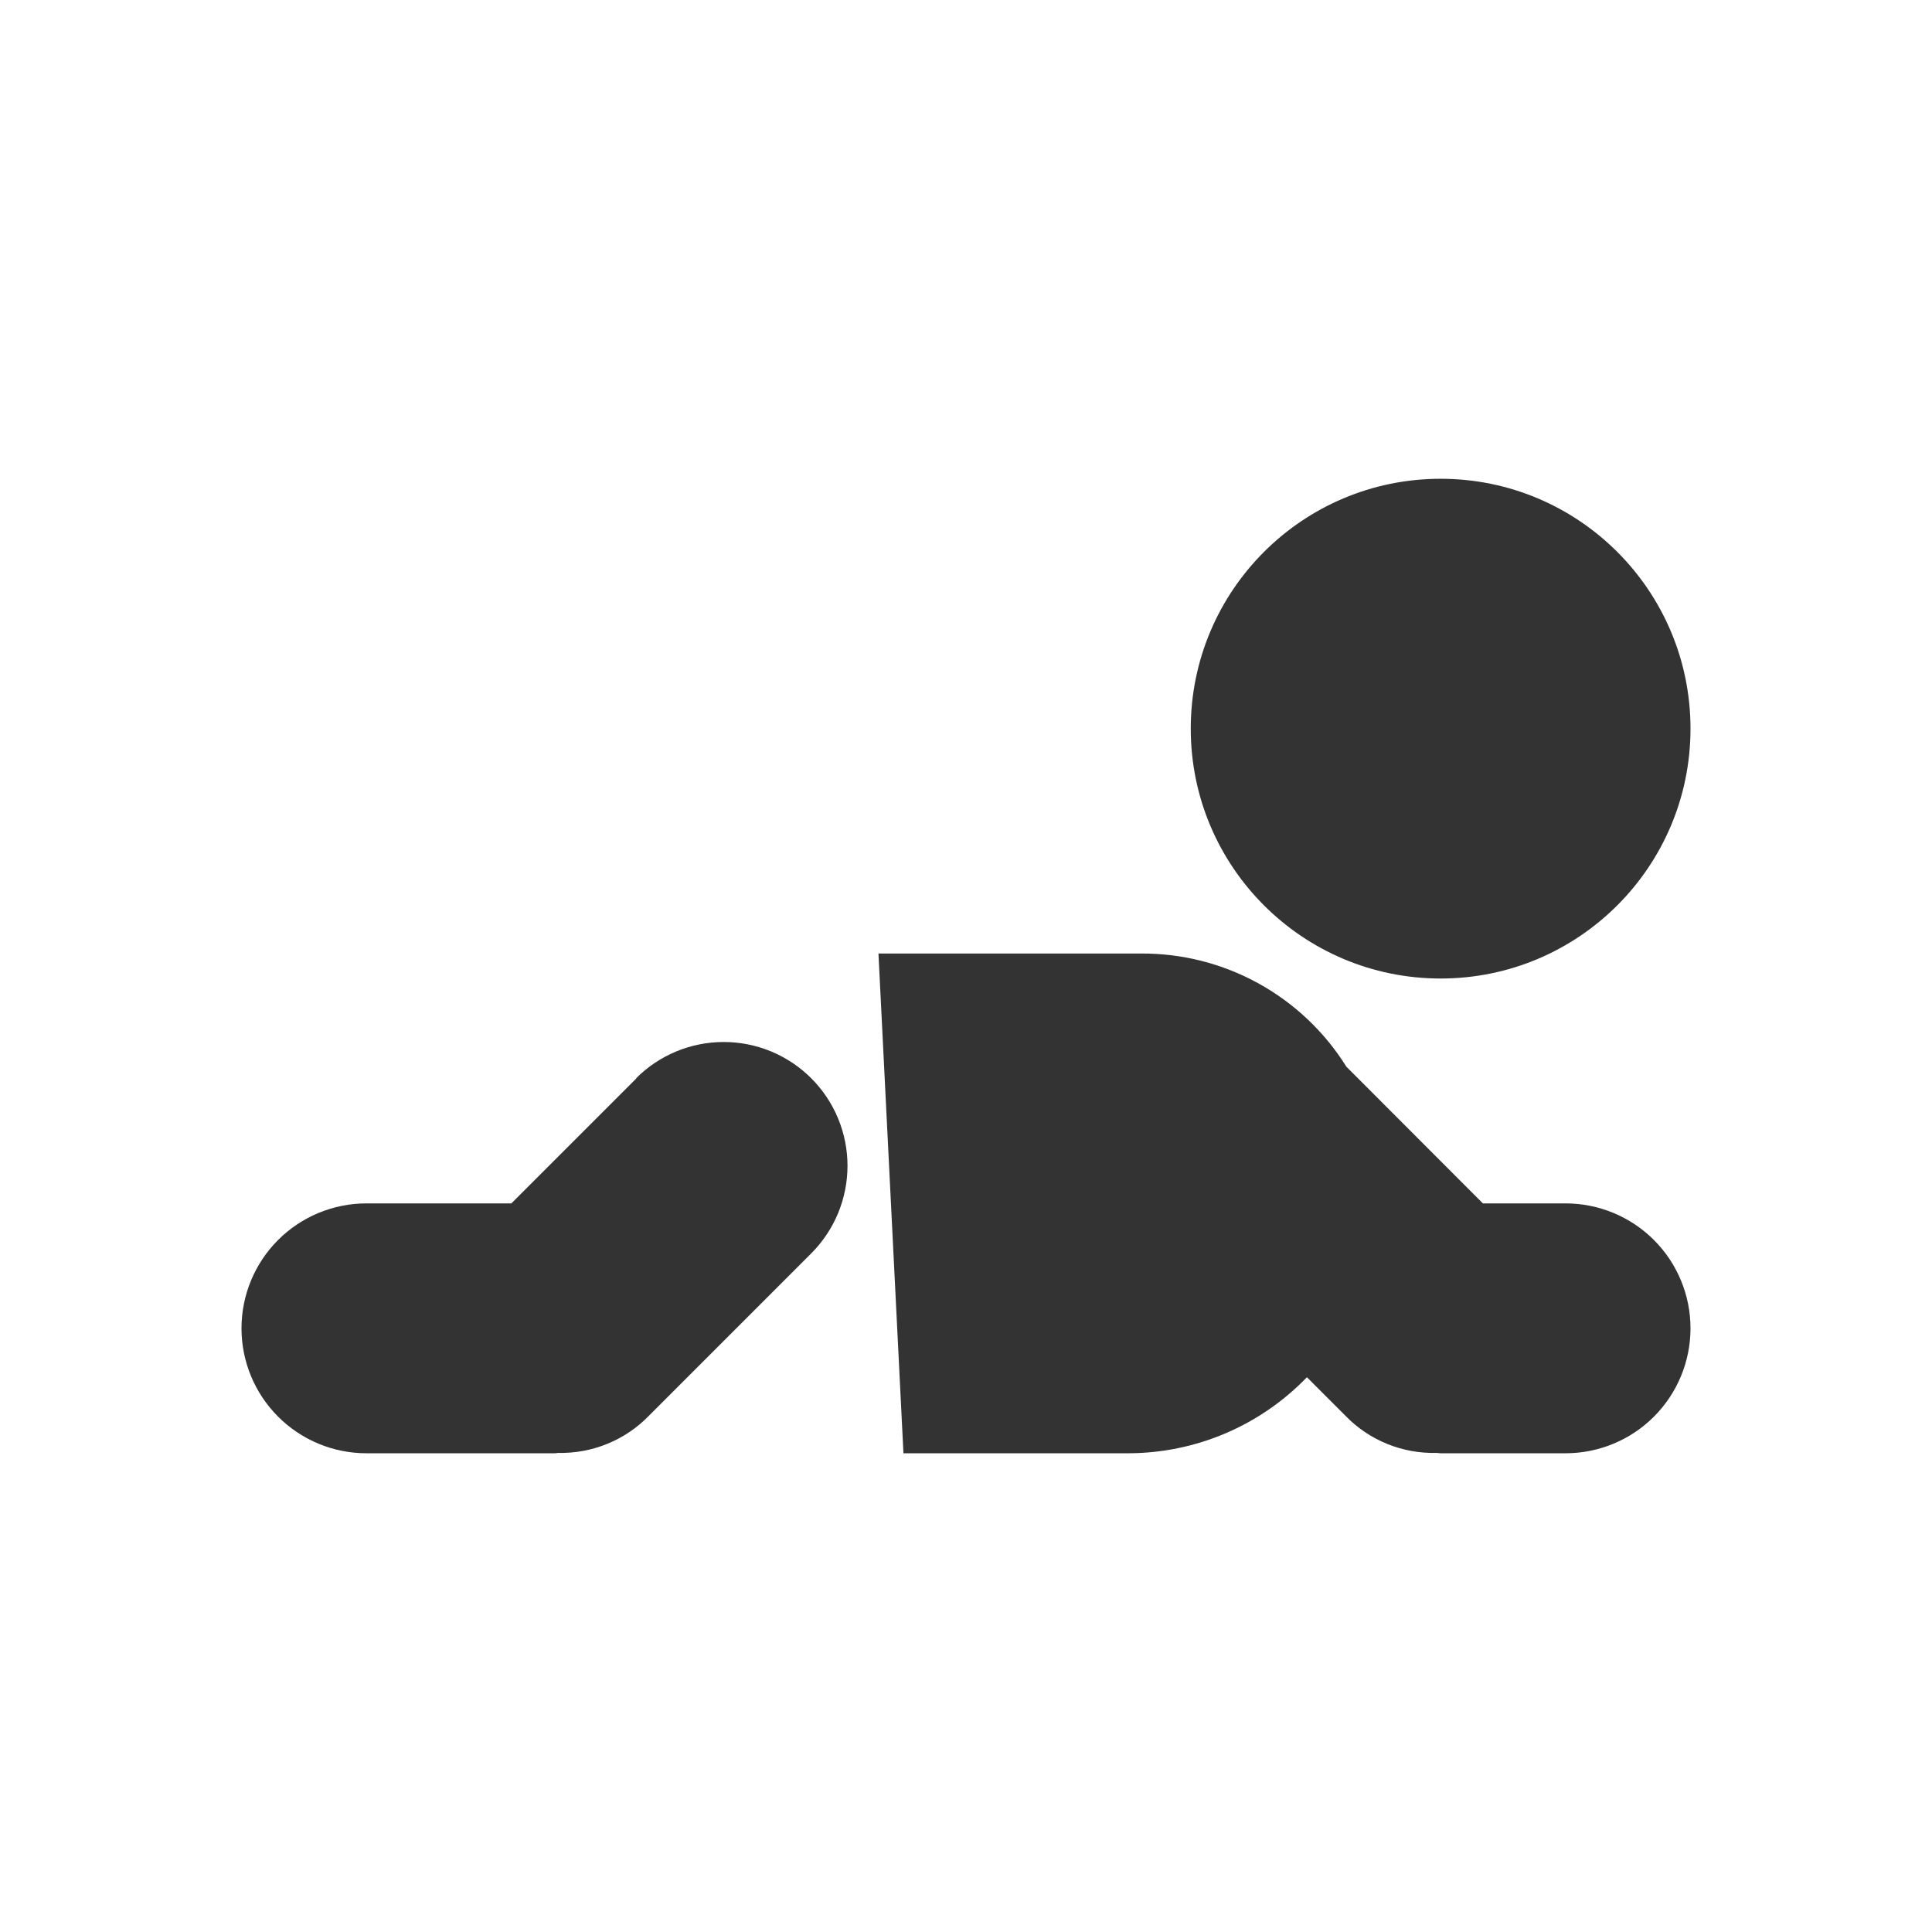 <svg width="48" height="48" viewBox="0 0 48 48" fill="none" xmlns="http://www.w3.org/2000/svg">
<path d="M35.792 24.311C39.221 24.311 42 21.531 42 18.103C42 14.674 39.221 11.895 35.792 11.895C32.363 11.895 29.584 14.674 29.584 18.103C29.584 21.531 32.363 24.311 35.792 24.311Z" fill="#333333"/>
<path d="M38.896 29.898H36.842L33.449 26.5C32.909 25.635 32.157 24.923 31.264 24.431C30.371 23.939 29.367 23.684 28.348 23.69H21.825L22.446 36.106H28.033C28.861 36.104 29.681 35.937 30.444 35.612C31.206 35.288 31.895 34.813 32.47 34.217L33.428 35.175C33.72 35.477 34.072 35.714 34.462 35.873C34.851 36.031 35.269 36.108 35.688 36.097C35.724 36.097 35.756 36.106 35.792 36.106H38.896C39.719 36.106 40.509 35.779 41.091 35.197C41.673 34.614 42 33.825 42 33.002C42 32.178 41.673 31.389 41.091 30.807C40.509 30.225 39.719 29.898 38.896 29.898Z" fill="#333333"/>
<path d="M15.809 26.794L12.705 29.898H9.104C8.281 29.898 7.491 30.225 6.909 30.807C6.327 31.389 6 32.178 6 33.002C6 33.825 6.327 34.614 6.909 35.196C7.491 35.779 8.281 36.106 9.104 36.106H13.755C13.792 36.106 13.824 36.106 13.86 36.097C14.28 36.107 14.698 36.031 15.087 35.872C15.476 35.714 15.828 35.477 16.121 35.175L20.155 31.14C20.441 30.854 20.667 30.515 20.822 30.142C20.976 29.768 21.056 29.368 21.056 28.964C21.056 28.56 20.976 28.16 20.822 27.787C20.667 27.414 20.441 27.075 20.155 26.789C19.869 26.503 19.53 26.277 19.157 26.122C18.784 25.968 18.384 25.888 17.98 25.888C17.576 25.888 17.175 25.968 16.802 26.122C16.429 26.277 16.09 26.503 15.804 26.789L15.809 26.794Z" fill="#333333"/>
</svg>
